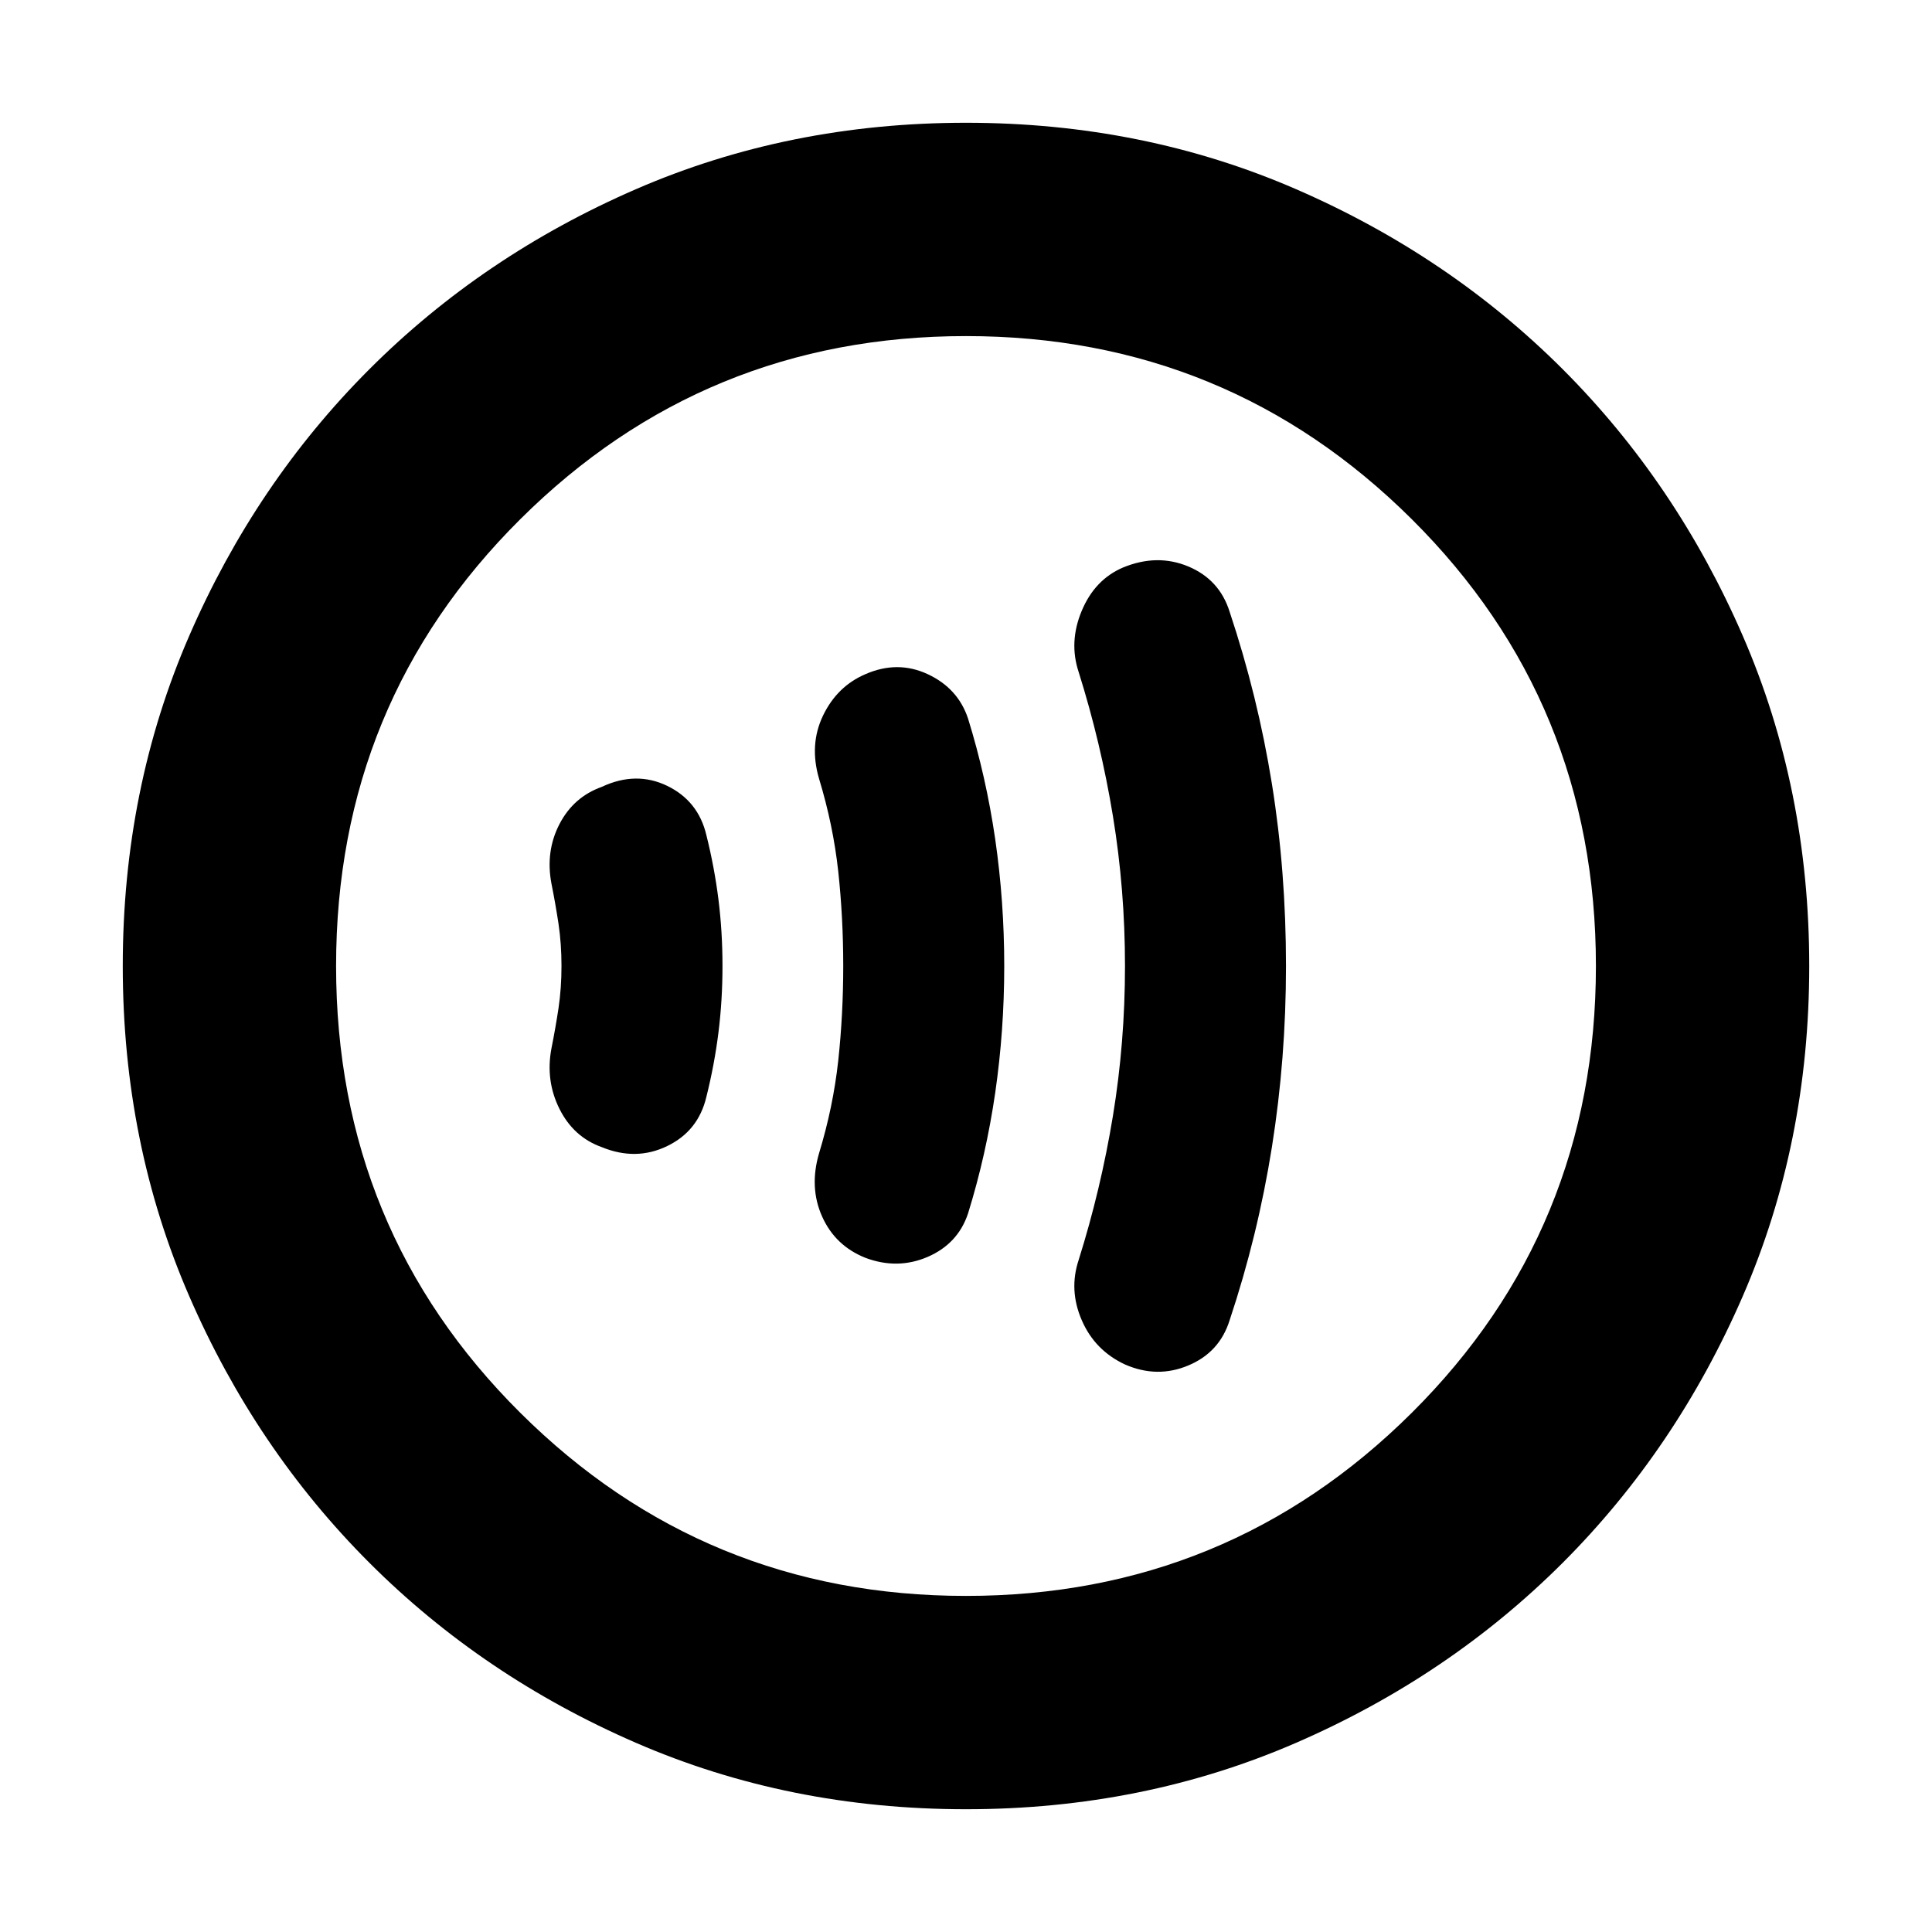 <svg xmlns="http://www.w3.org/2000/svg" height="24" width="24"><path d="M13.975 16.95q.4.175.787.012.388-.162.513-.562.35-1.05.525-2.15.175-1.1.175-2.25 0-1.175-.175-2.263-.175-1.087-.525-2.137-.125-.4-.513-.563-.387-.162-.812.013-.35.15-.512.537-.163.388-.038.763.275.875.425 1.787.15.913.15 1.863t-.15 1.863q-.15.912-.425 1.787-.125.375.038.75.162.375.537.55Zm-3.225-1.325q.4.15.775-.012.375-.163.5-.538.225-.725.338-1.5.112-.775.112-1.575 0-.8-.112-1.575-.113-.775-.338-1.5-.125-.375-.5-.55-.375-.175-.775 0-.35.15-.525.512-.175.363-.05.788.175.575.238 1.15.062.575.062 1.175 0 .6-.062 1.175-.063.575-.238 1.15-.125.425.038.788.162.362.537.512ZM7.475 14.25q.425.175.813-.013.387-.187.487-.612.1-.4.15-.8.05-.4.05-.825 0-.425-.05-.825-.05-.4-.15-.8-.1-.425-.487-.613-.388-.187-.813.013-.35.125-.525.462-.175.338-.1.738.05.25.088.5.037.25.037.525t-.037.525q-.038.25-.088.5-.075.4.1.75t.525.475ZM12 22.475q-2.2 0-4.1-.825-1.9-.825-3.312-2.237Q3.175 18 2.35 16.1q-.825-1.9-.825-4.1 0-2.2.825-4.1.825-1.9 2.238-3.313Q6 3.175 7.9 2.35q1.9-.825 4.1-.825 2.2 0 4.1.825 1.9.825 3.313 2.237Q20.825 6 21.65 7.9q.825 1.9.825 4.1 0 2.2-.825 4.1-.825 1.9-2.237 3.313Q18 20.825 16.1 21.65q-1.9.825-4.1.825ZM12 12Zm0 7.825q3.25 0 5.538-2.275 2.287-2.275 2.287-5.55t-2.287-5.55Q15.25 4.175 12 4.175q-3.25 0-5.537 2.275Q4.175 8.725 4.175 12t2.288 5.55Q8.75 19.825 12 19.825Z"/></svg>